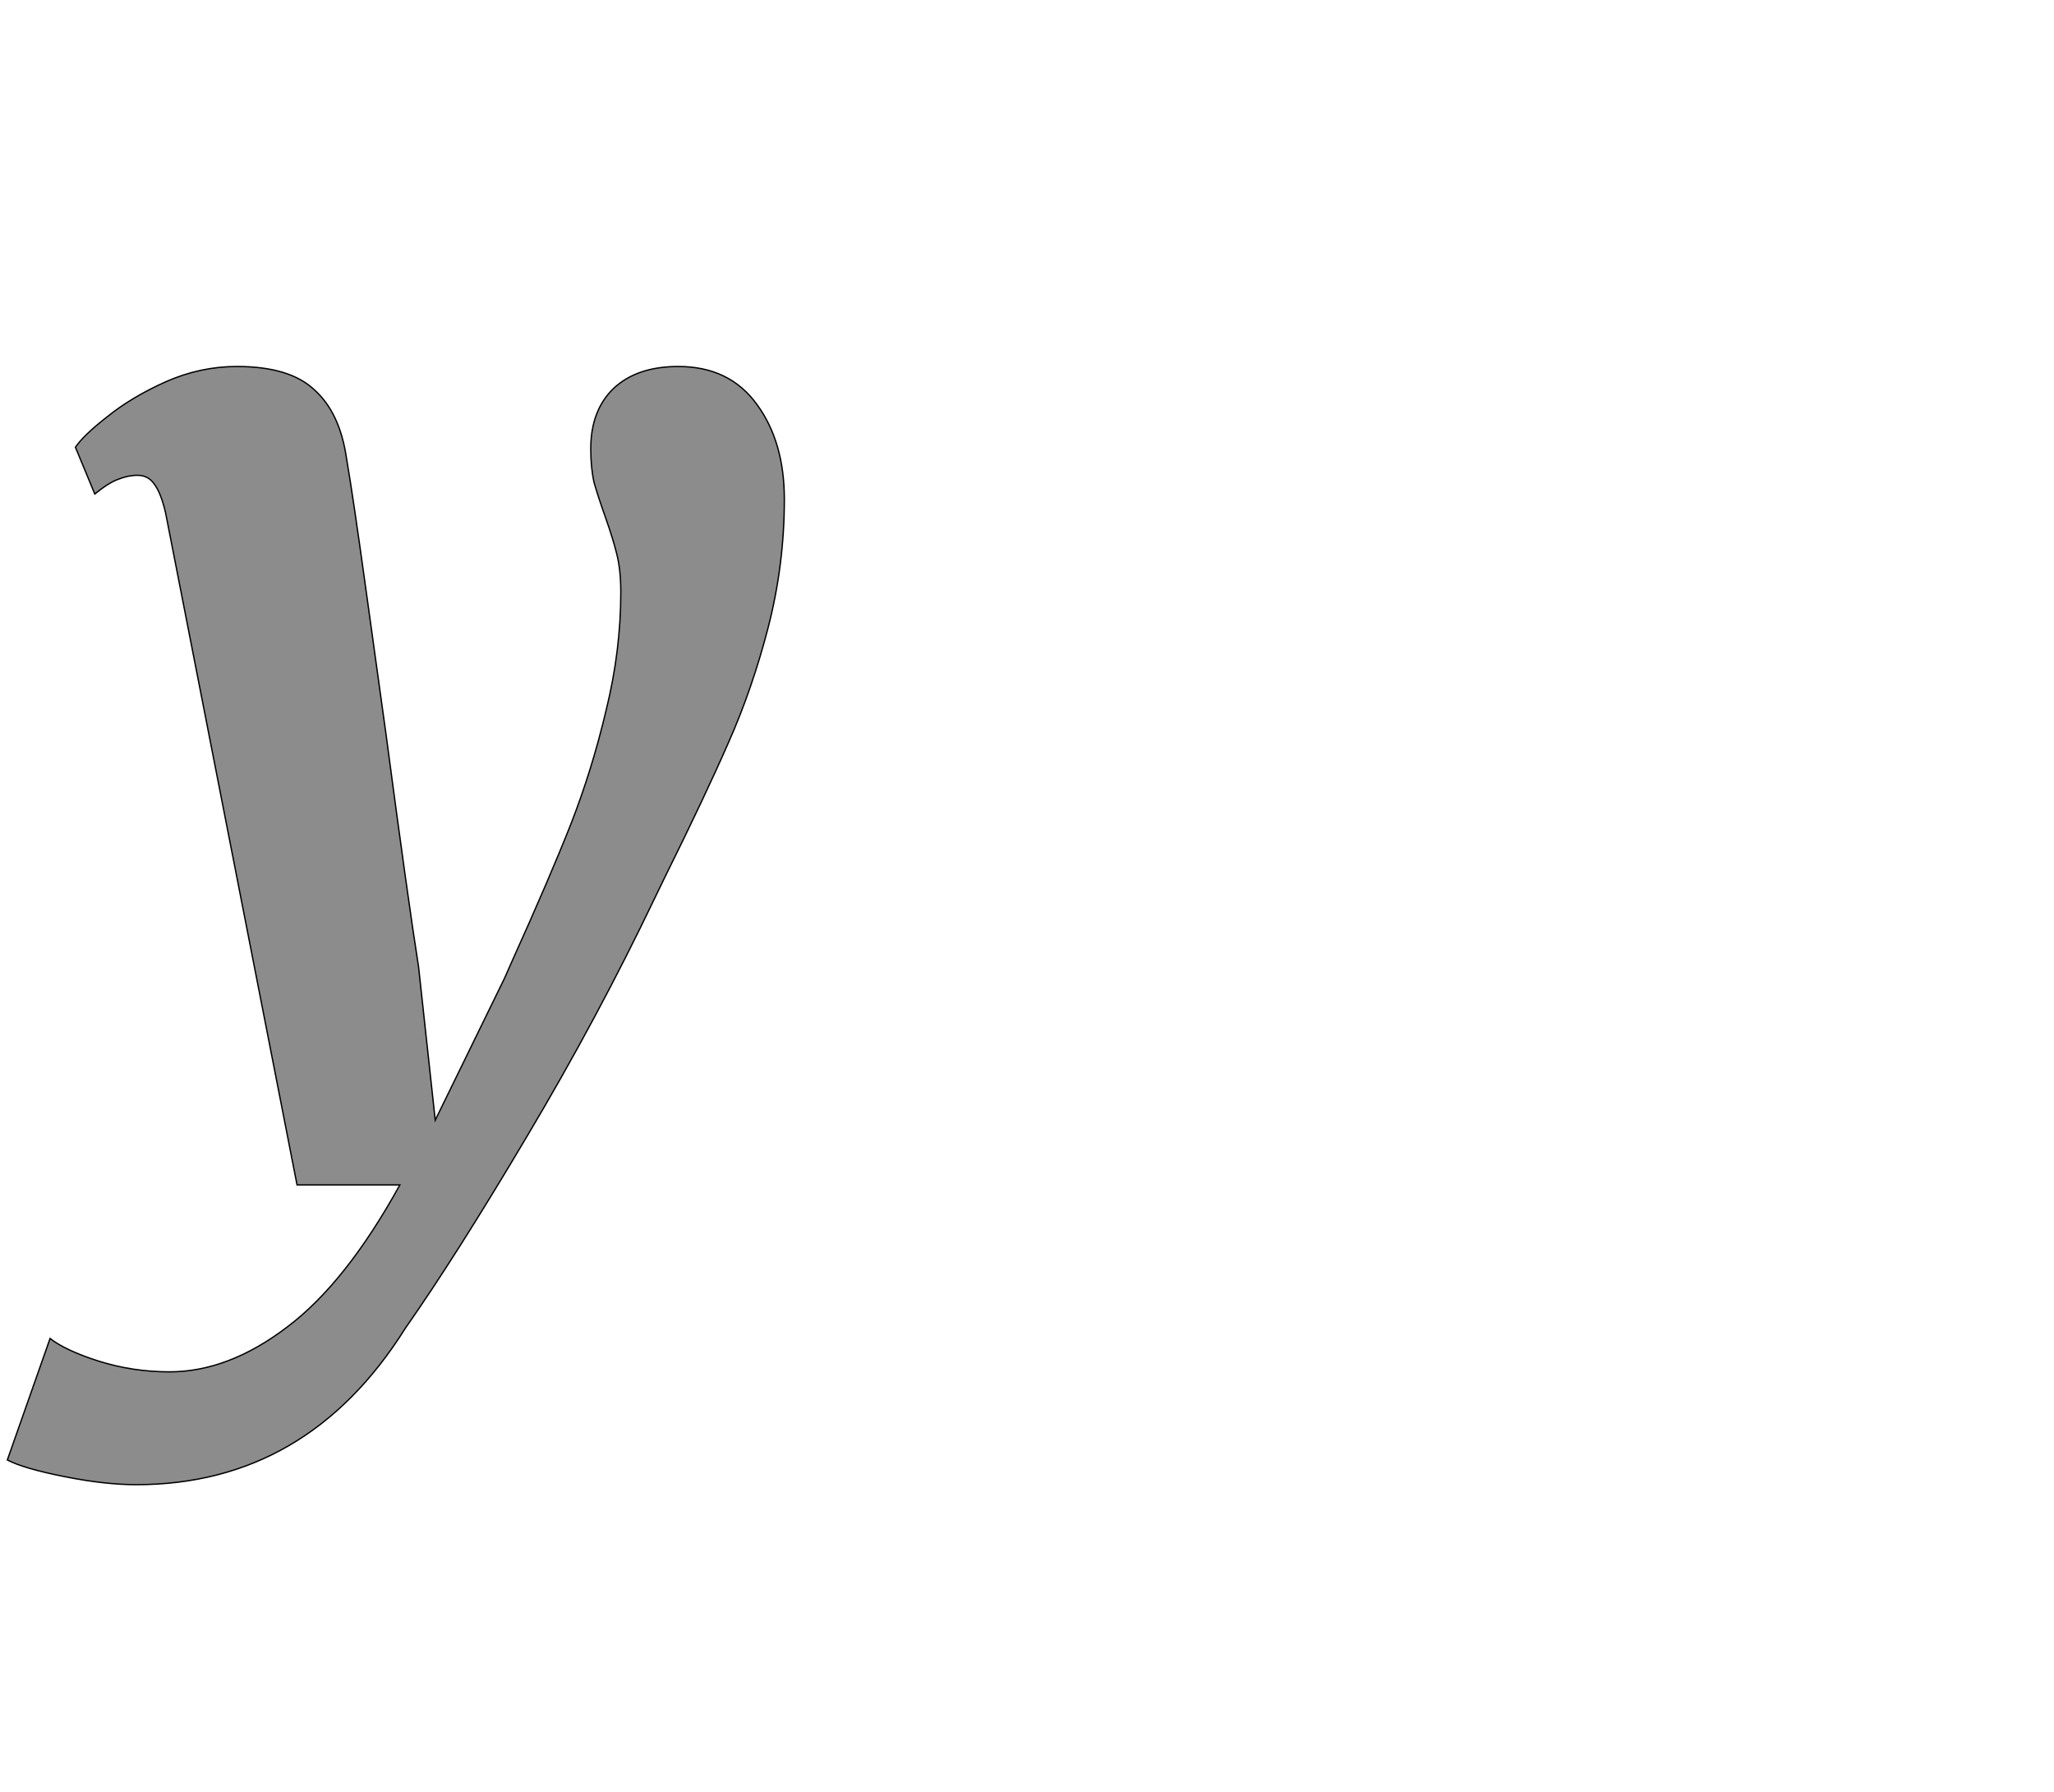 <!--
BEGIN METADATA

BBOX_X_MIN -89
BBOX_Y_MIN -512
BBOX_X_MAX 1075
BBOX_Y_MAX 1163
WIDTH 1164
HEIGHT 1675
H_BEARING_X -89
H_BEARING_Y 1163
H_ADVANCE 1089
V_BEARING_X -633
V_BEARING_Y 449
V_ADVANCE 2574
ORIGIN_X 0
ORIGIN_Y 0

END METADATA
-->

<svg width='3077px' height='2684px' xmlns='http://www.w3.org/2000/svg' version='1.1'>

 <!-- make sure glyph is visible within svg window -->
 <g fill-rule='nonzero'  transform='translate(100 1712)'>

  <!-- draw actual outline using lines and Bezier curves-->
  <path fill='black' stroke='black' fill-opacity='0.45'  stroke-width='2'  d='
 M 141,-974
 M 131,-987
 Q 122,-1000 106,-1000
 Q 92,-1000 77,-994
 Q 63,-989 42,-972
 L 13,-1042
 Q 25,-1060 61,-1088
 Q 97,-1117 148,-1140
 Q 200,-1163 255,-1163
 Q 334,-1163 371,-1128
 Q 409,-1094 419,-1026
 Q 429,-968 449,-823
 Q 469,-679 478,-614
 Q 512,-358 527,-264
 L 552,-34
 L 656,-247
 L 667,-272
 Q 723,-396 755,-477
 Q 787,-559 808,-648
 Q 830,-737 830,-825
 Q 830,-858 824,-882
 Q 818,-906 807,-937
 Q 796,-968 790,-989
 Q 785,-1011 785,-1040
 Q 785,-1097 819,-1130
 Q 854,-1163 916,-1163
 Q 993,-1163 1034,-1106
 Q 1075,-1050 1075,-964
 Q 1075,-867 1051,-773
 Q 1027,-680 991,-599
 Q 956,-519 896,-398
 L 881,-367
 Q 795,-187 689,-9
 Q 584,168 507,278
 Q 360,512 104,512
 Q 57,512 -3,500
 Q -64,488 -89,475
 L -25,293
 Q -2,311 48,327
 Q 99,343 154,343
 Q 242,343 330,276
 Q 418,210 499,63
 L 345,63
 L 148,-944
 Q 141,-974 131,-987
 Z

  '/>
 </g>
</svg>
